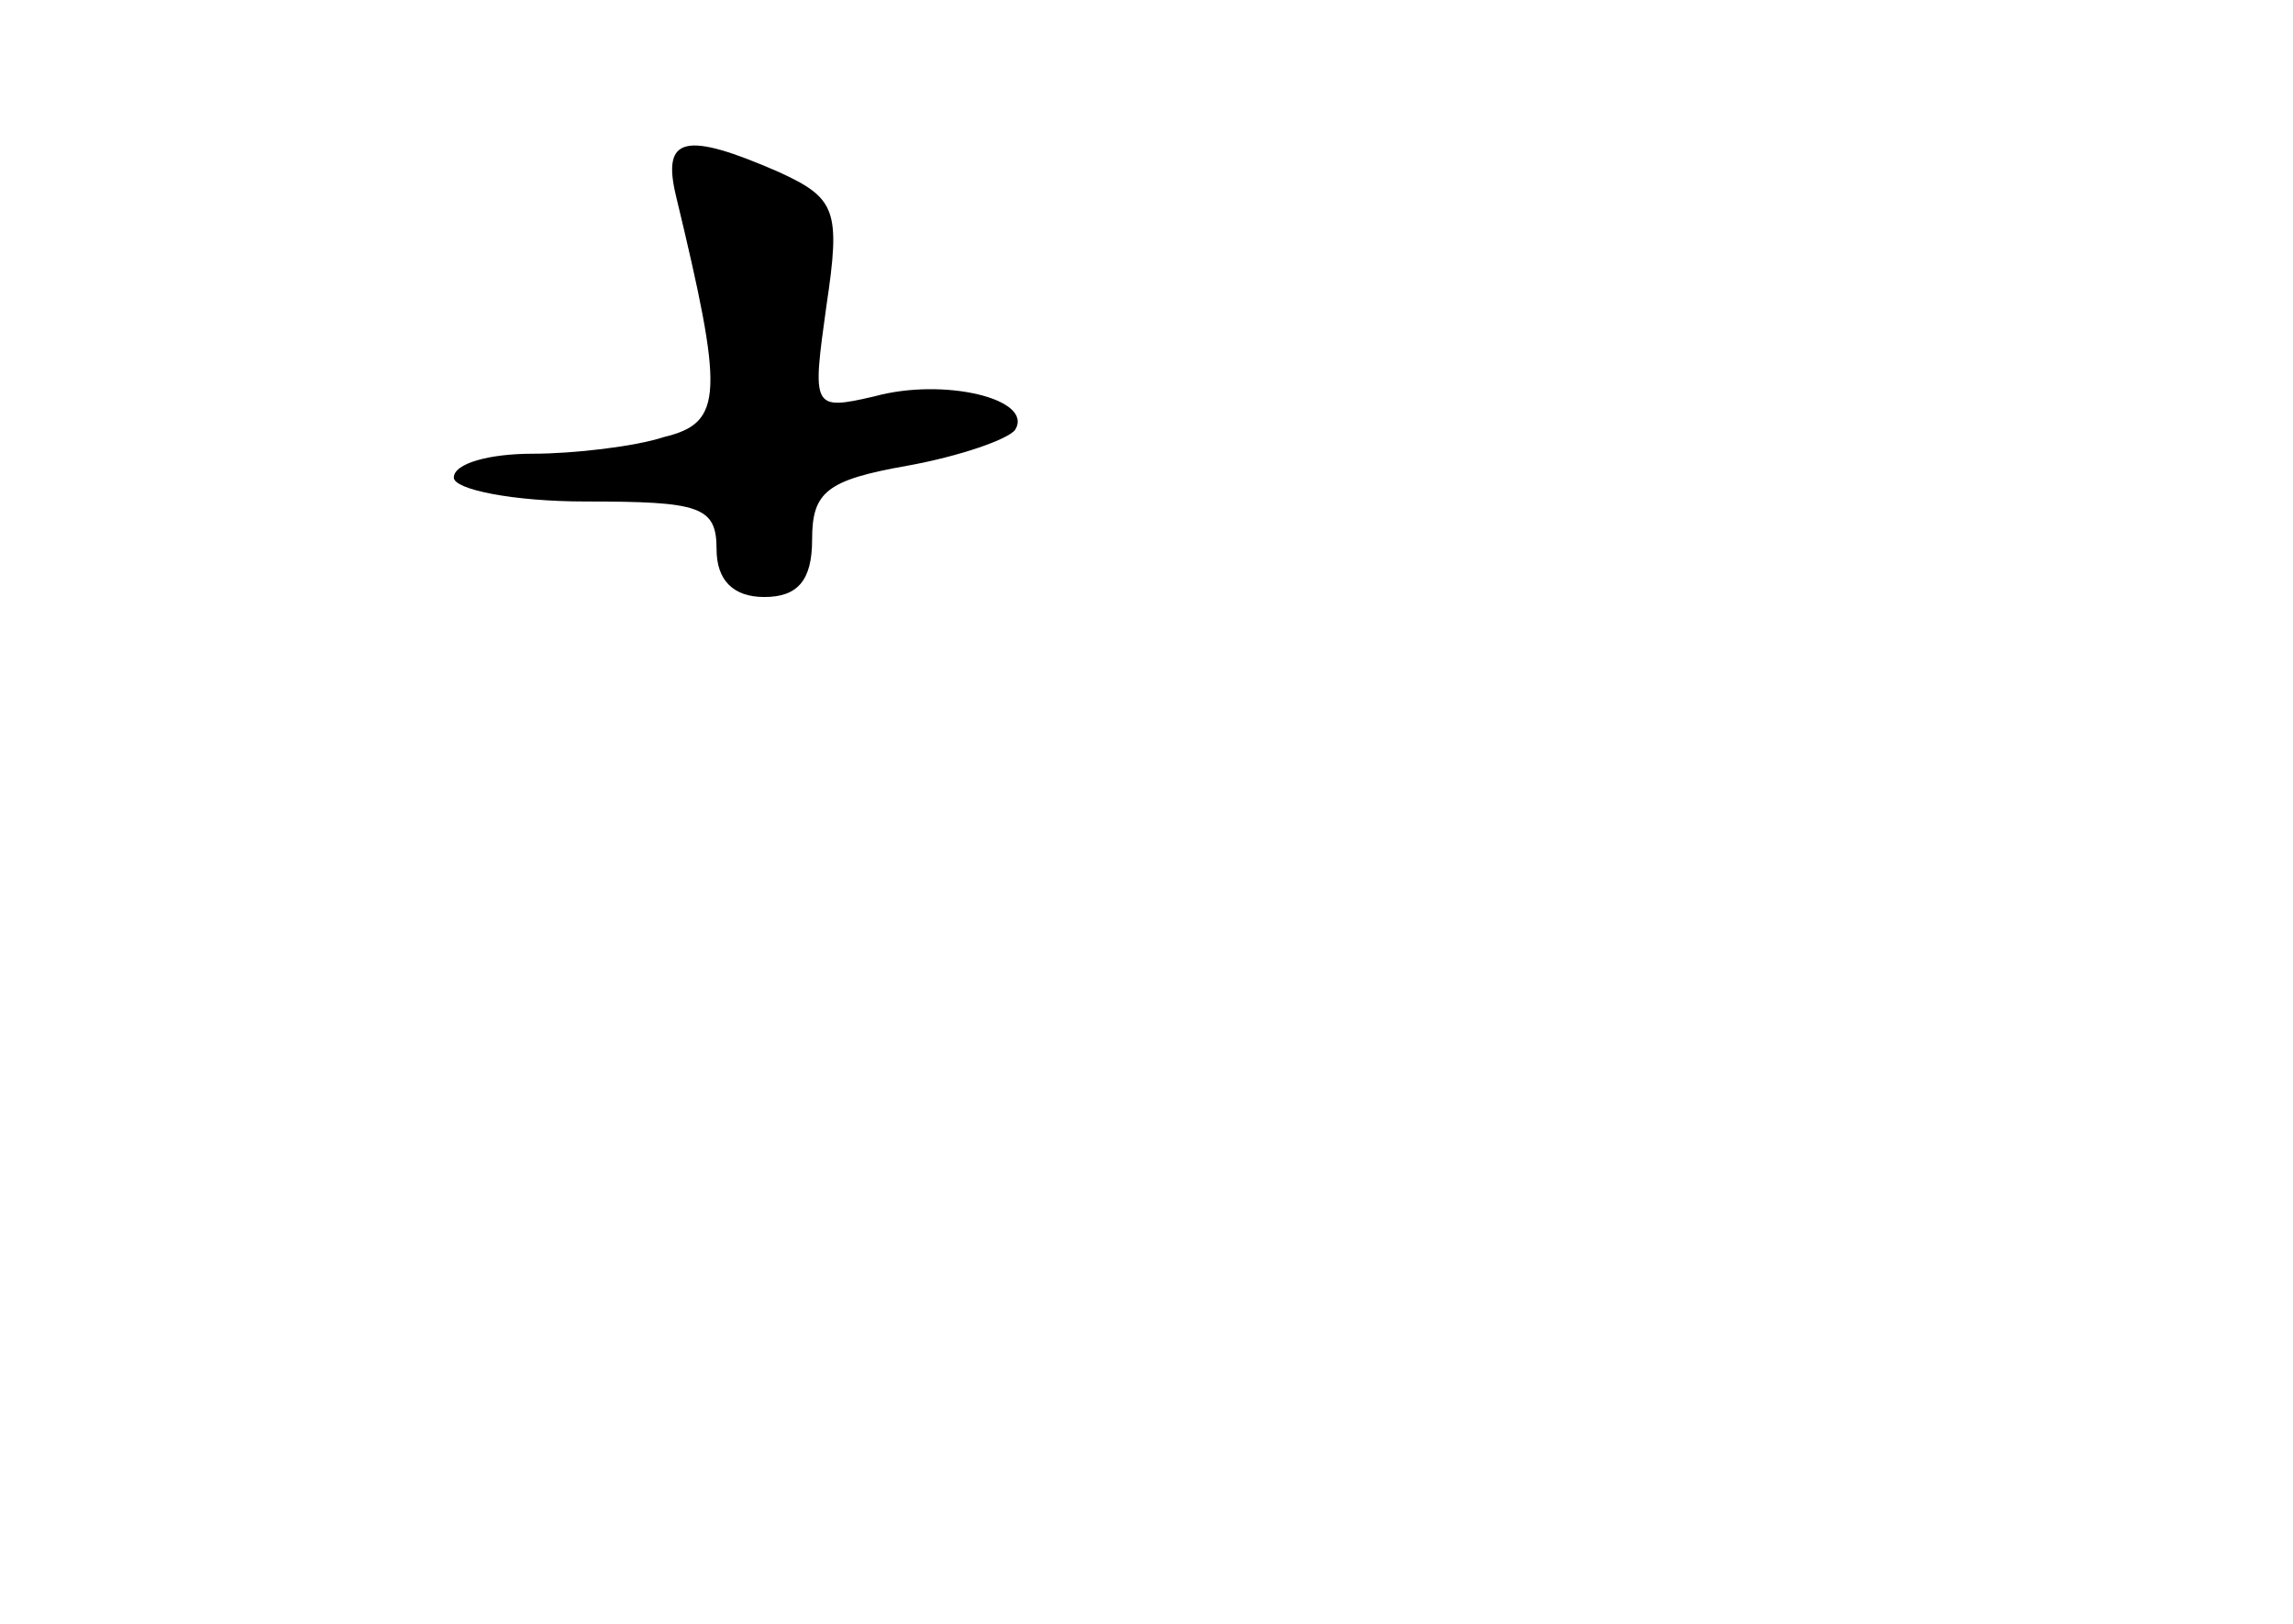 <?xml version="1.0" standalone="no"?>
<!DOCTYPE svg PUBLIC "-//W3C//DTD SVG 20010904//EN"
 "http://www.w3.org/TR/2001/REC-SVG-20010904/DTD/svg10.dtd">
<svg version="1.0" xmlns="http://www.w3.org/2000/svg"
 width="96pt" height="68pt" viewBox="0 0 96 68"
 preserveAspectRatio="xMidYMid meet">
<g transform="translate(0,68) scale(0.1,-0.1)"
fill="#000000" stroke="none">
<path d="M283 598 c20 -83 20 -95 -5 -101 -12 -4 -38 -7 -55 -7 -18 0 -33 -4
-33 -10 0 -5 25 -10 55 -10 48 0 55 -2 55 -20 0 -13 7 -20 20 -20 14 0 20 7
20 24 0 20 6 25 40 31 22 4 42 11 45 15 8 13 -30 22 -59 14 -26 -6 -26 -5 -20
38 6 40 4 45 -20 56 -39 17 -49 15 -43 -10z"/>
</g>
</svg>
